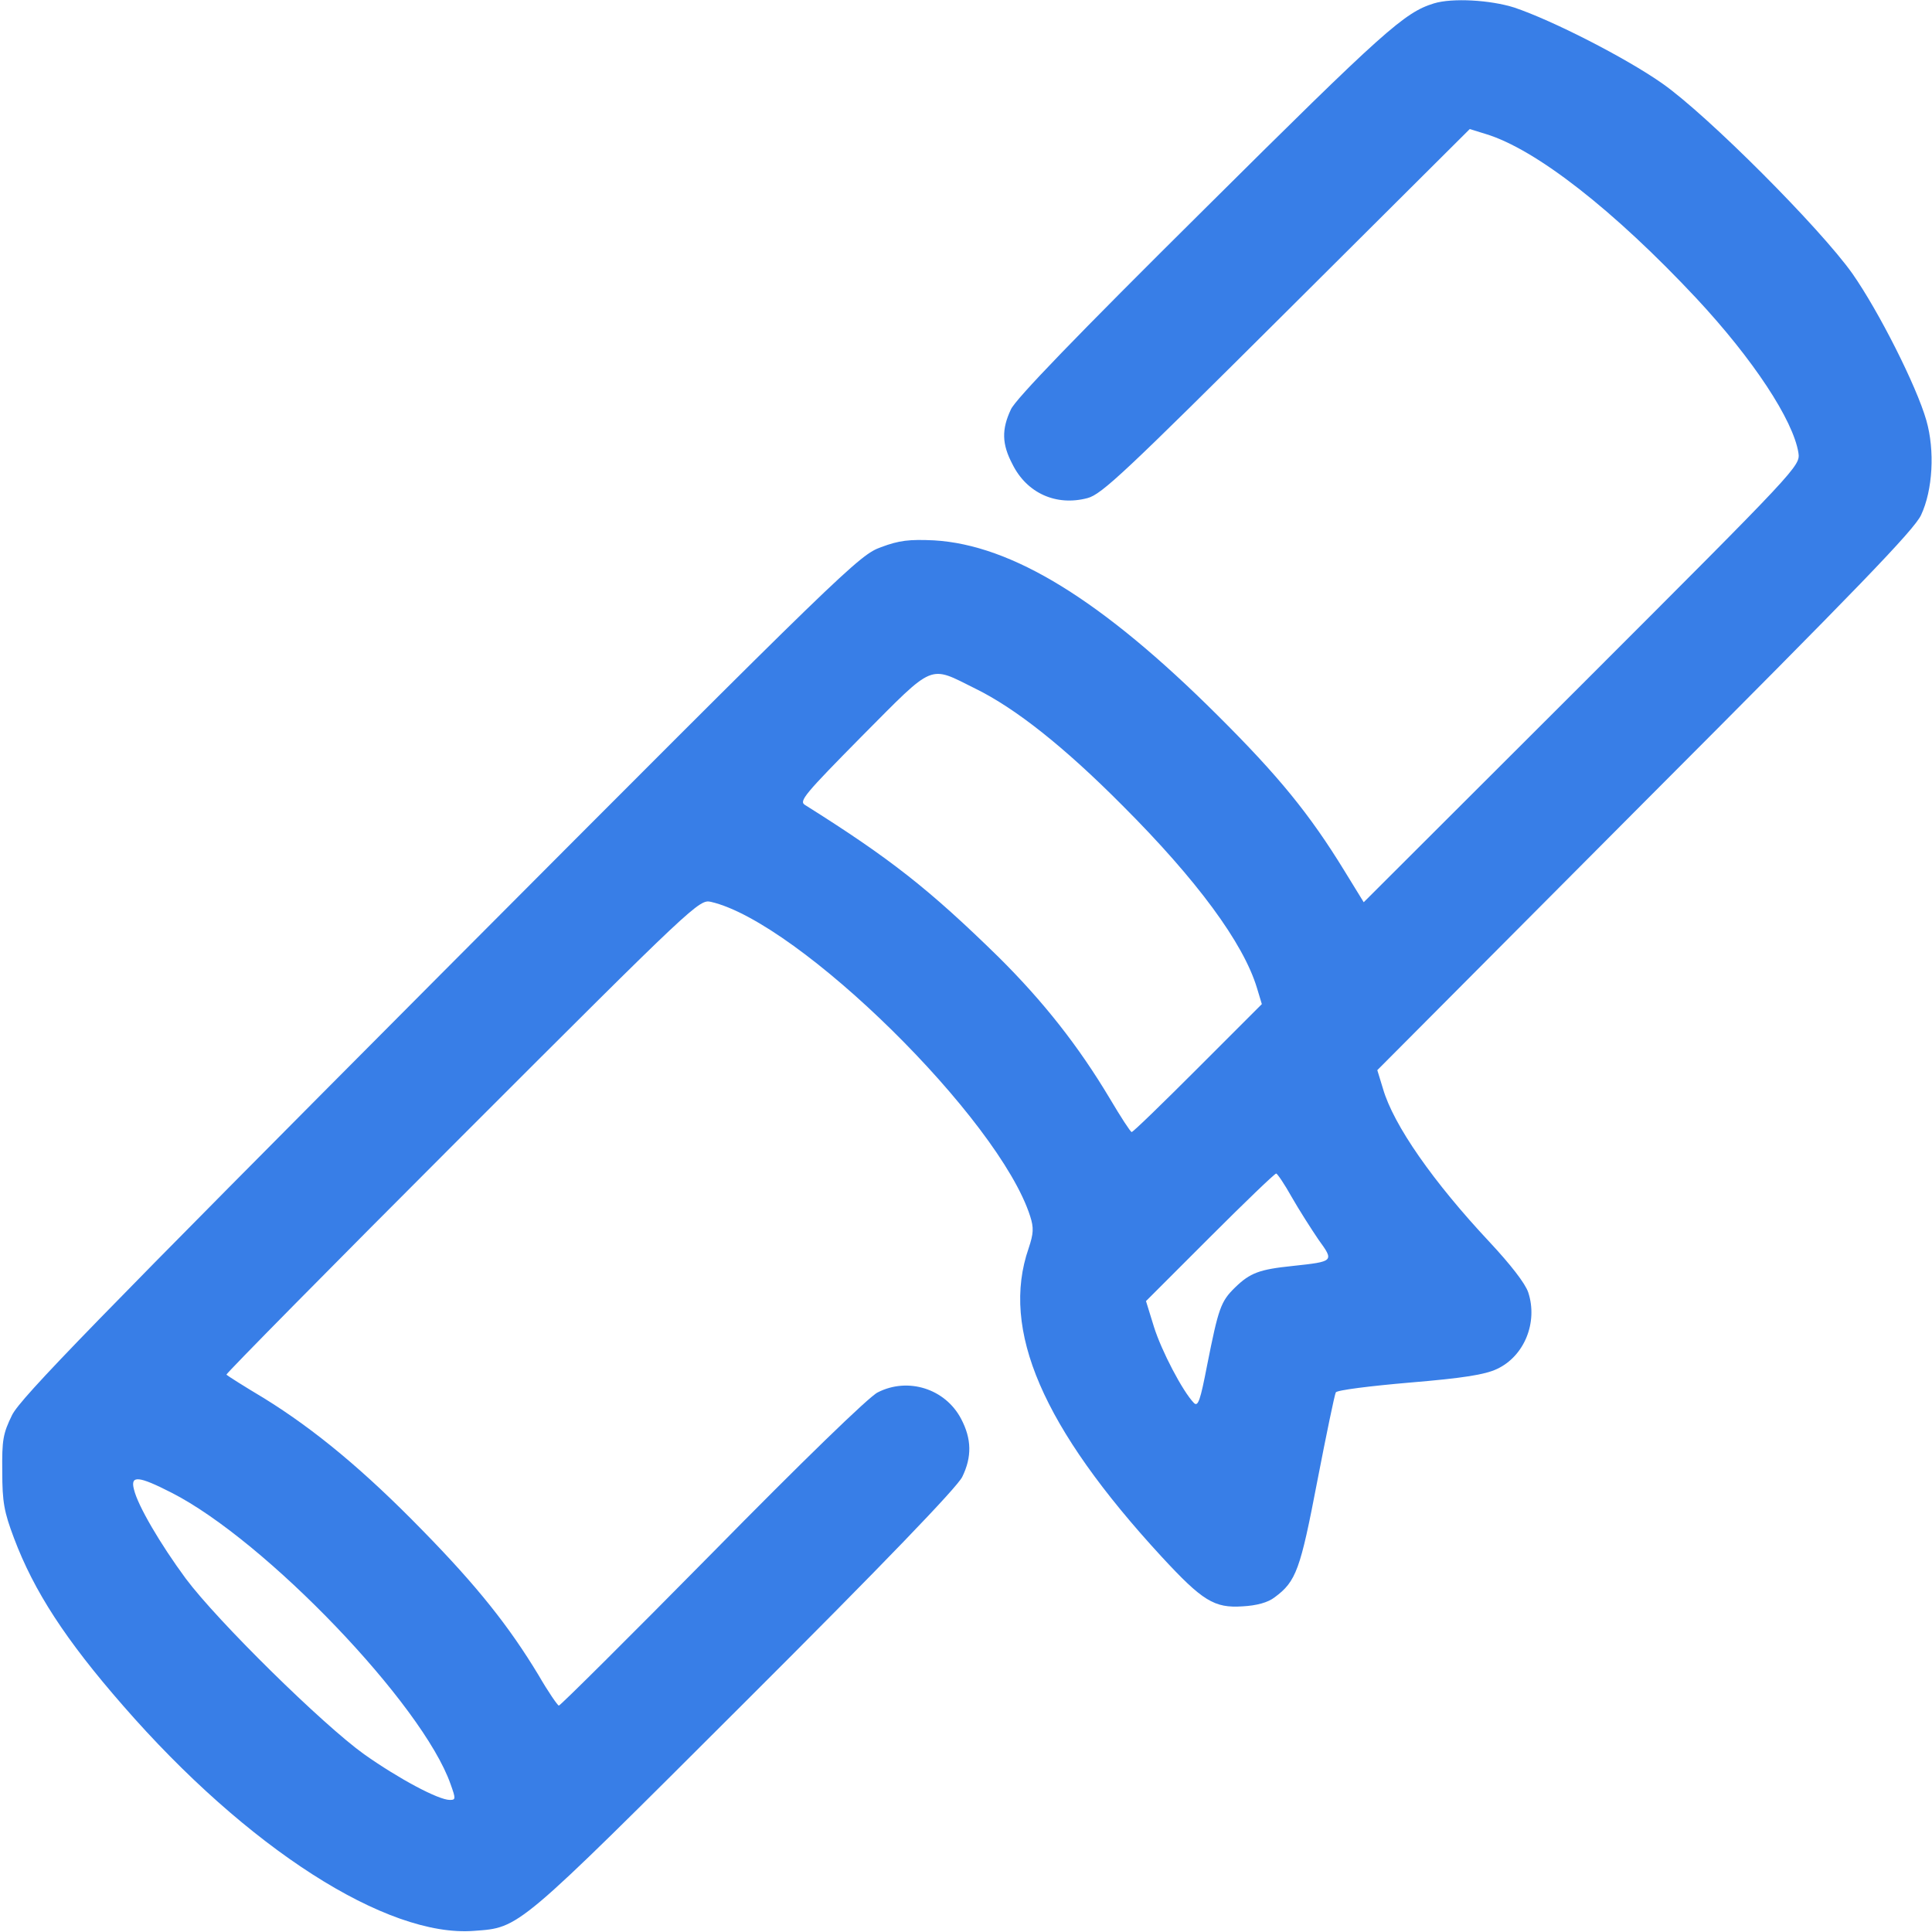 <?xml version="1.0" standalone="no"?>
<!DOCTYPE svg PUBLIC "-//W3C//DTD SVG 20010904//EN"
 "http://www.w3.org/TR/2001/REC-SVG-20010904/DTD/svg10.dtd">
<svg version="1.0" xmlns="http://www.w3.org/2000/svg"
 width="512pt" height="512pt" viewBox="0 0 512 512"
 preserveAspectRatio="xMidYMid meet">

<g transform="translate(0,512) scale(0.1,-0.1)"
fill="#387ee7" stroke="none">
<path d="M3800 5111 c-78 -24 -131 -71 -607 -544 -341 -338 -502 -505 -514
-532 -25 -53 -24 -92 4 -145 38 -77 116 -112 199 -90 38 10 100 69 528 495
l485 483 42 -13 c133 -40 341 -203 559 -436 150 -161 256 -322 270 -409 5 -35
1 -39 -573 -613 l-579 -578 -51 83 c-92 150 -174 251 -337 413 -305 304 -544
451 -751 463 -65 3 -92 0 -140 -18 -58 -21 -88 -49 -1168 -1133 -916 -920
-1112 -1121 -1135 -1167 -24 -49 -27 -66 -26 -150 0 -81 5 -107 31 -176 53
-141 137 -270 289 -444 329 -378 699 -615 930 -597 122 9 110 -1 717 605 370
369 564 571 577 598 26 53 25 101 -3 154 -42 80 -141 111 -221 70 -23 -11
-203 -186 -438 -425 -220 -223 -403 -405 -407 -405 -3 0 -28 36 -54 81 -78
129 -162 235 -307 383 -154 158 -285 267 -421 351 -52 31 -96 59 -99 62 -2 2
279 287 624 632 617 617 629 628 660 621 234 -54 764 -576 846 -833 10 -31 9
-46 -4 -85 -75 -216 37 -475 352 -817 109 -118 140 -137 215 -132 37 2 67 10
85 24 57 42 68 73 113 308 24 124 46 230 49 235 3 6 91 17 196 26 143 12 199
21 231 36 73 34 109 124 83 203 -8 24 -47 74 -103 134 -148 158 -254 309 -282
406 l-15 49 708 711 c566 567 714 720 733 760 31 66 37 171 14 251 -26 91
-126 289 -196 389 -85 120 -384 420 -504 504 -97 68 -291 167 -392 201 -63 20
-164 26 -213 11z m-1215 -1816 c106 -52 235 -154 390 -310 197 -197 320 -364
356 -483 l13 -43 -170 -170 c-93 -93 -171 -169 -175 -169 -3 0 -29 40 -58 89
-83 139 -176 257 -295 375 -184 180 -287 261 -513 403 -16 10 -1 28 152 183
194 195 175 187 300 125z m838 -1347 c20 -35 52 -85 71 -113 42 -58 42 -58
-69 -70 -87 -9 -112 -18 -152 -57 -38 -37 -44 -55 -74 -206 -18 -93 -24 -111
-35 -100 -30 31 -86 138 -106 202 l-21 68 169 169 c93 93 172 169 176 169 3 0
22 -28 41 -62z m-2968 -784 c249 -127 665 -561 739 -772 14 -39 14 -42 -2 -42
-30 0 -135 56 -227 121 -109 78 -388 352 -473 466 -67 91 -127 193 -137 236
-10 38 12 36 100 -9z"/>
</g>
</svg>
